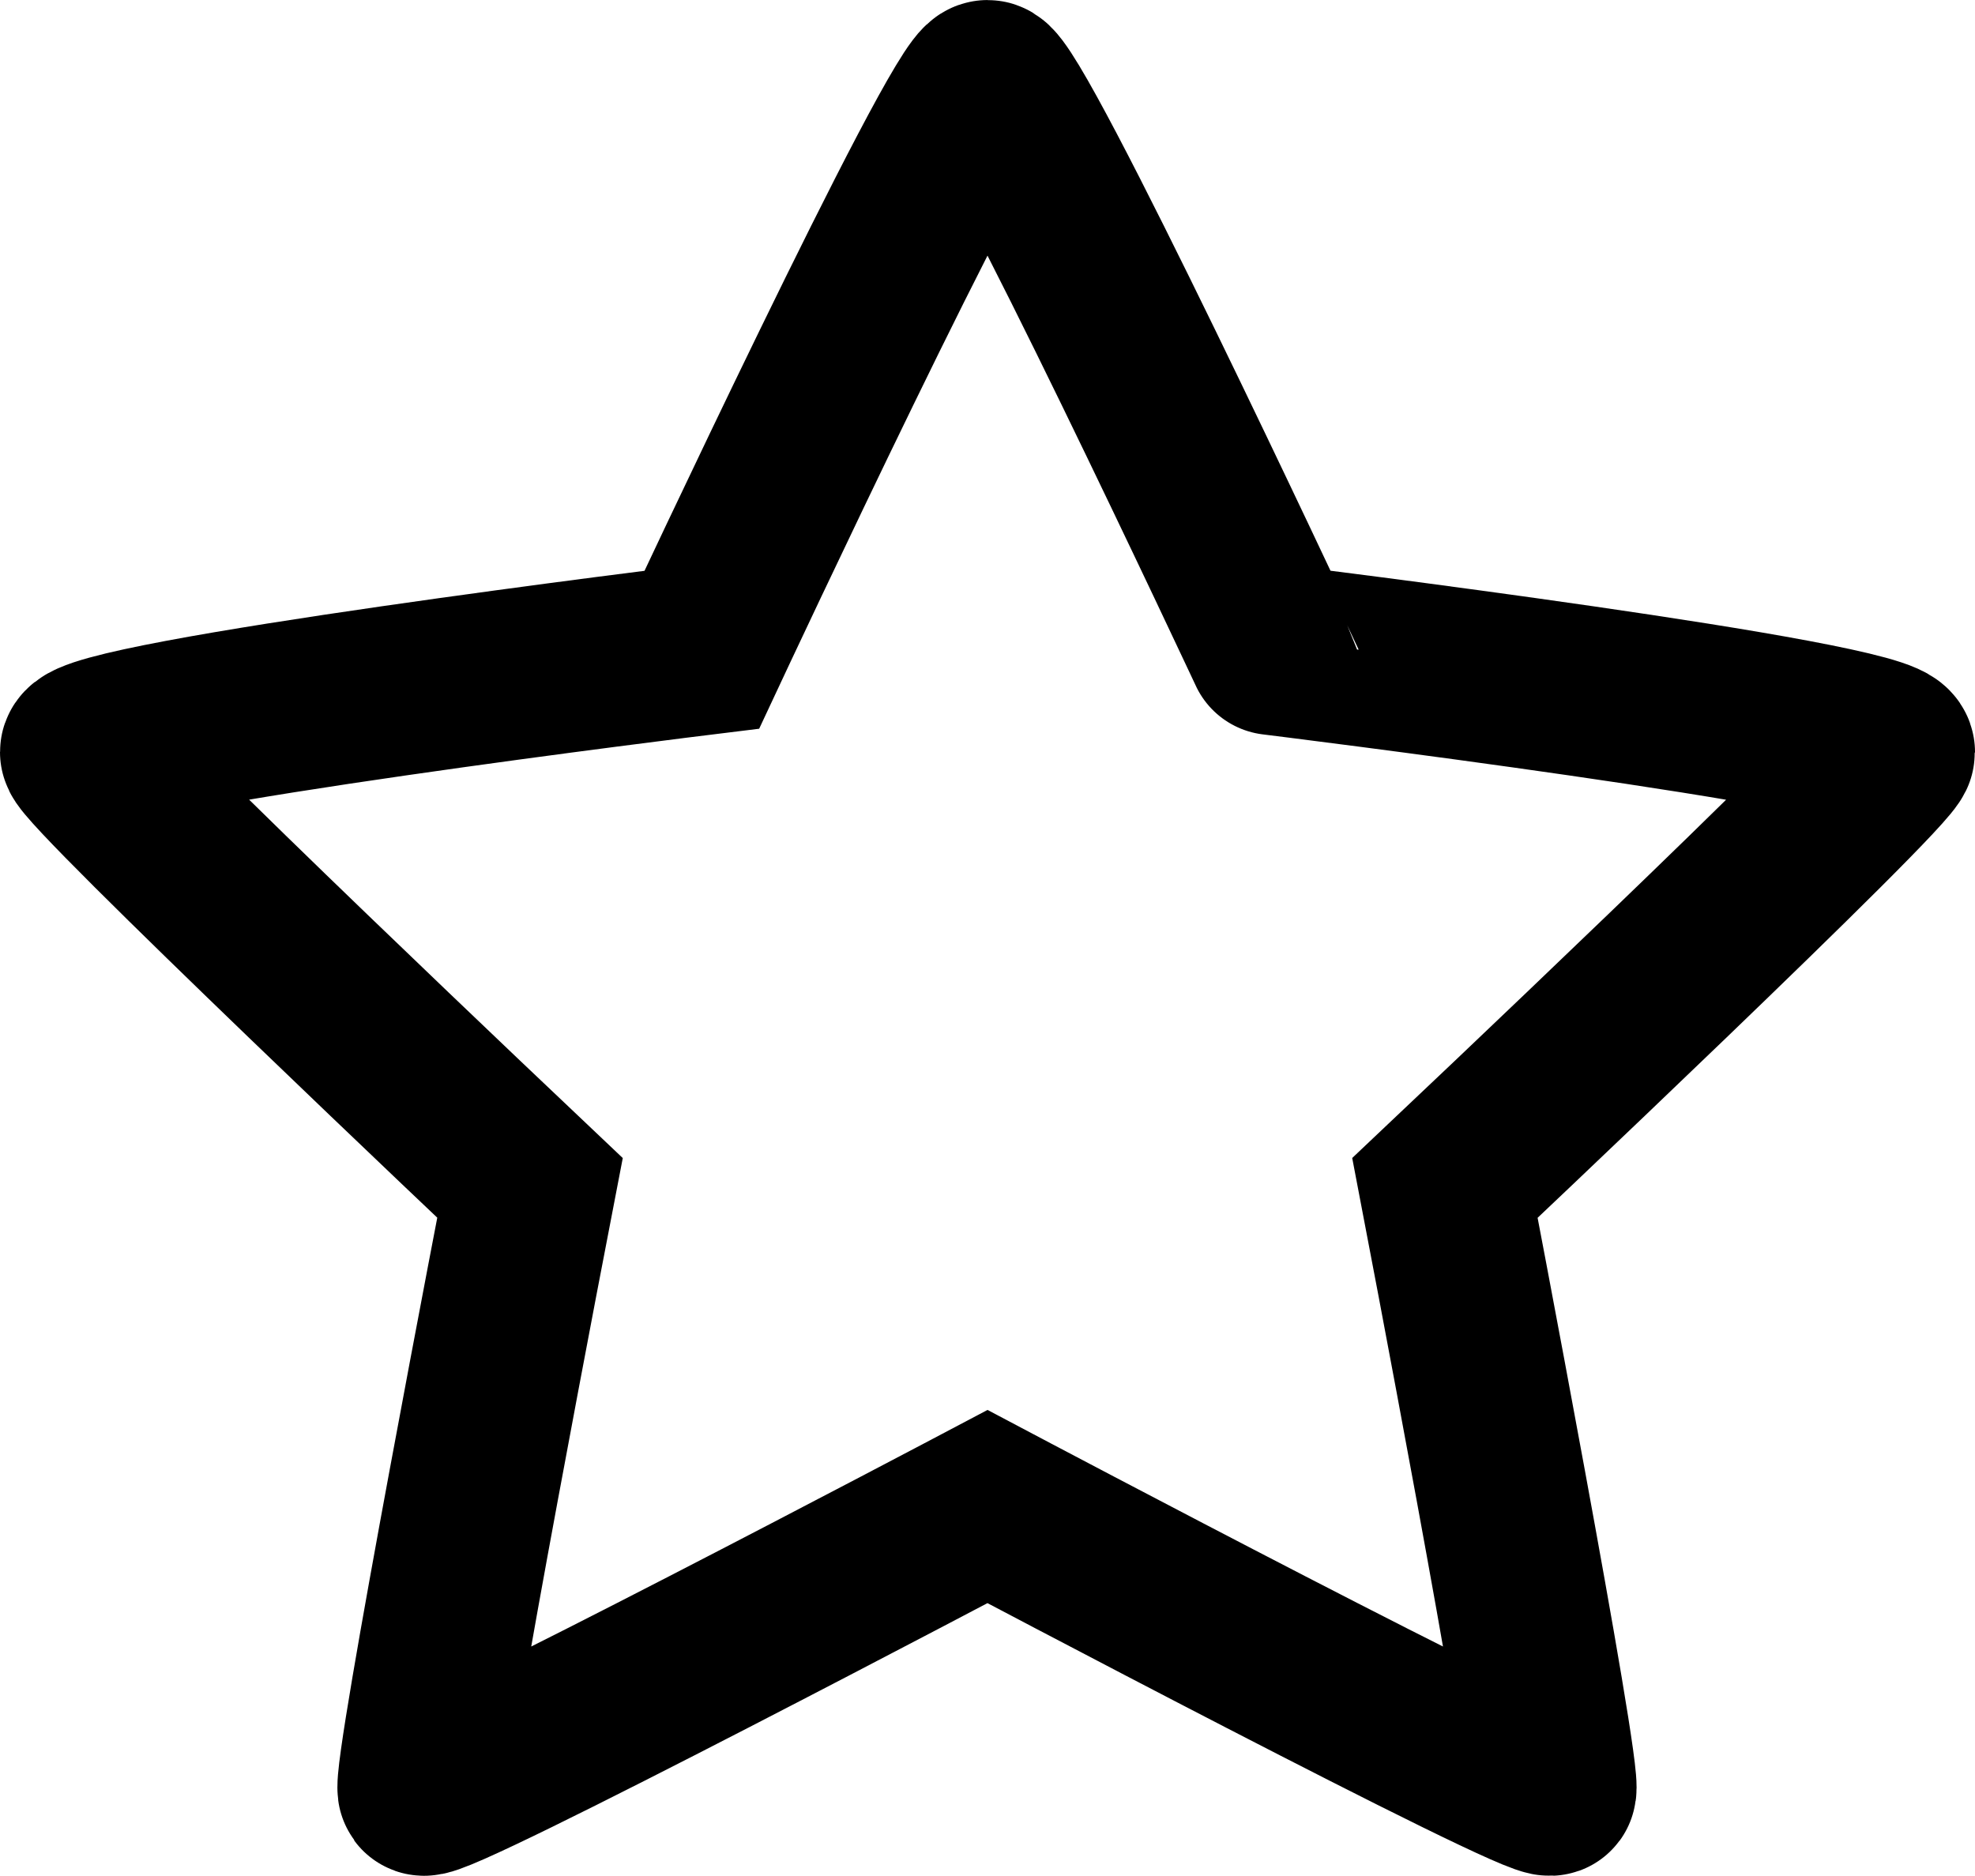 <svg id="Capa_1" data-name="Capa 1" xmlns="http://www.w3.org/2000/svg" viewBox="0 0 520.08 494.03"><defs><style>.cls-1{fill:none;stroke:#000;stroke-miterlimit:10;stroke-width:45px;}</style></defs><title>2star</title><path class="cls-1" d="M475.08,186.57c0-7-162.31-27-162.31-27S243.25,11,237.54,11,162.31,159.6,162.31,159.6,0,179.53,0,186.57c0,4,117.06,114.77,117.06,114.77S86.94,457.18,88.94,459.94s148.6-74.67,148.6-74.67,146.33,77.43,148.33,74.67S358,301.35,358,301.35,475.08,190.76,475.08,186.57Z" transform="translate(22.5 11.51)"/></svg>